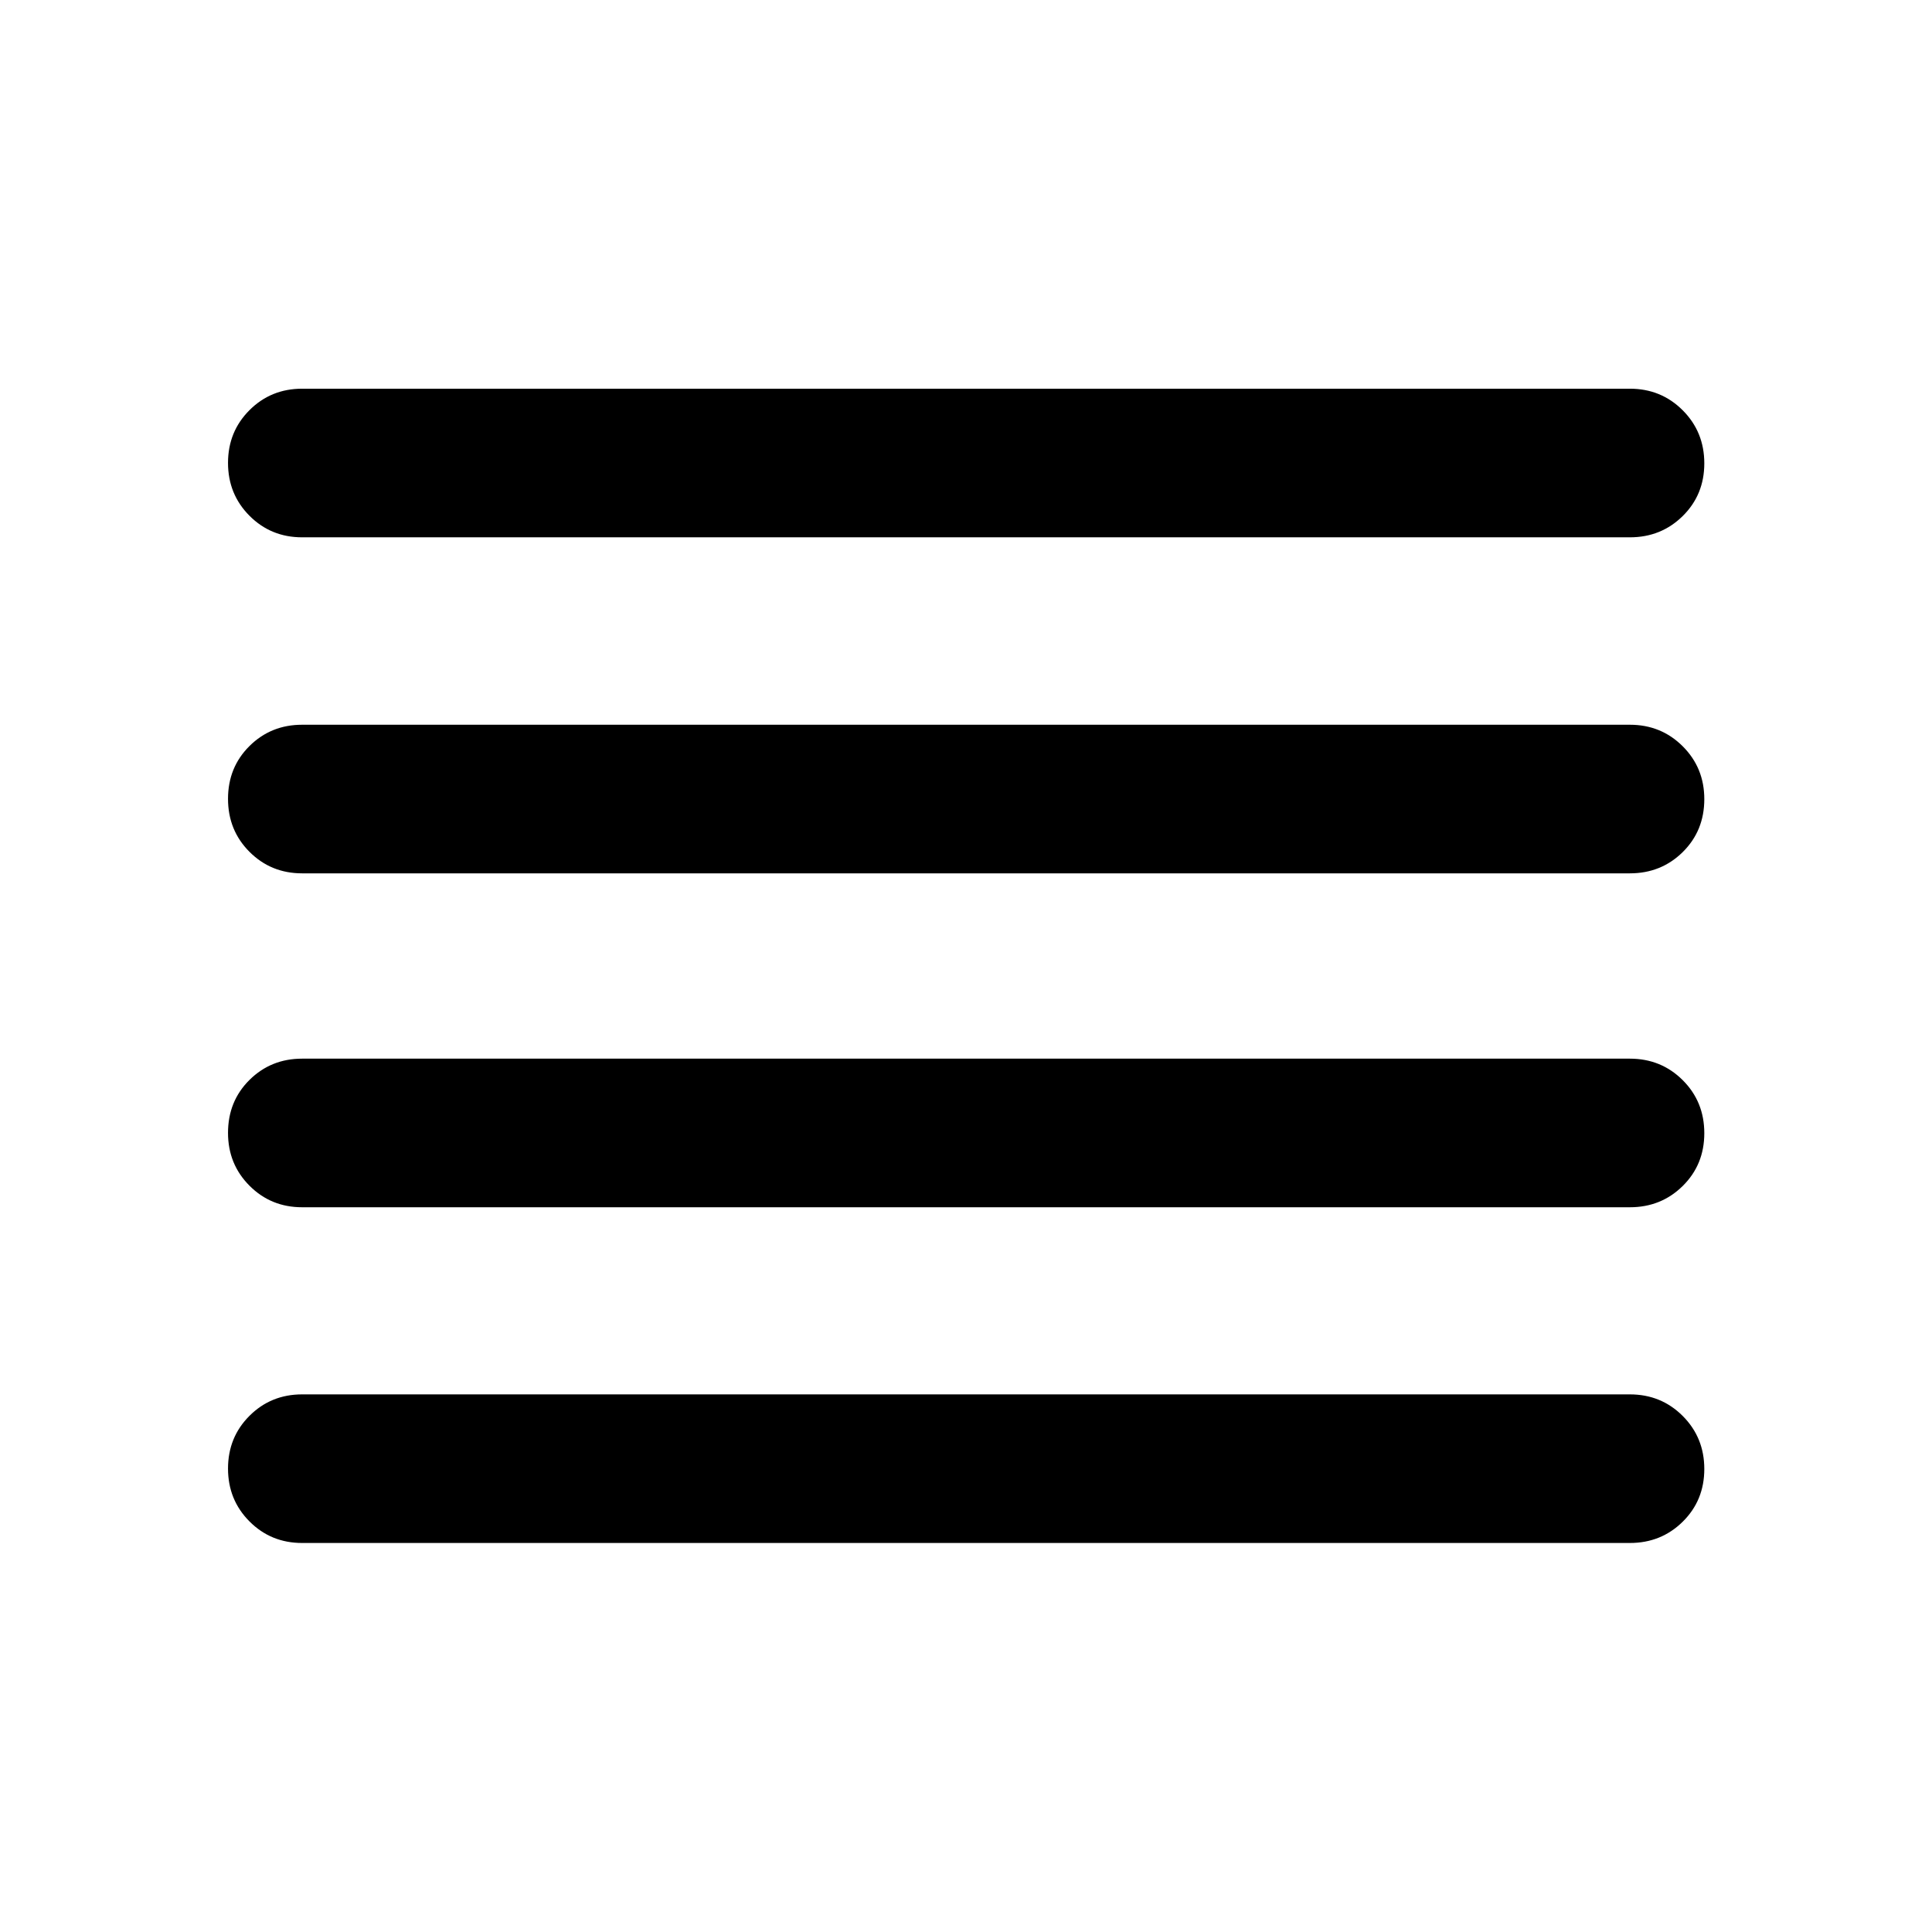 <svg xmlns="http://www.w3.org/2000/svg" height="40" viewBox="0 -960 960 960" width="40"><path d="M150.14-193.3q-15.5 0-26.17-10.71-10.67-10.71-10.67-26.27 0-15.55 10.67-26.21 10.67-10.65 26.17-10.65h659.72q15.56 0 26.28 10.73 10.72 10.74 10.72 26.35 0 15.6-10.72 26.18t-26.28 10.58H150.14Zm0-166.82q-15.5 0-26.17-10.71-10.67-10.7-10.67-26.25 0-15.73 10.67-26.31 10.67-10.57 26.17-10.57h659.72q15.56 0 26.28 10.69t10.72 26.34q0 15.65-10.72 26.23t-26.28 10.58H150.14Zm0-165.92q-15.5 0-26.17-10.69-10.67-10.69-10.67-26.34t10.67-26.23q10.67-10.58 26.17-10.58h659.72q15.56 0 26.28 10.71 10.72 10.7 10.72 26.25 0 15.73-10.72 26.31-10.72 10.57-26.28 10.57H150.14Zm0-166.97q-15.5 0-26.17-10.71-10.67-10.71-10.67-26.27 0-15.55 10.67-26.21t26.17-10.66h659.72q15.56 0 26.28 10.74t10.72 26.35q0 15.6-10.72 26.18t-26.28 10.58H150.14Z"/></svg>